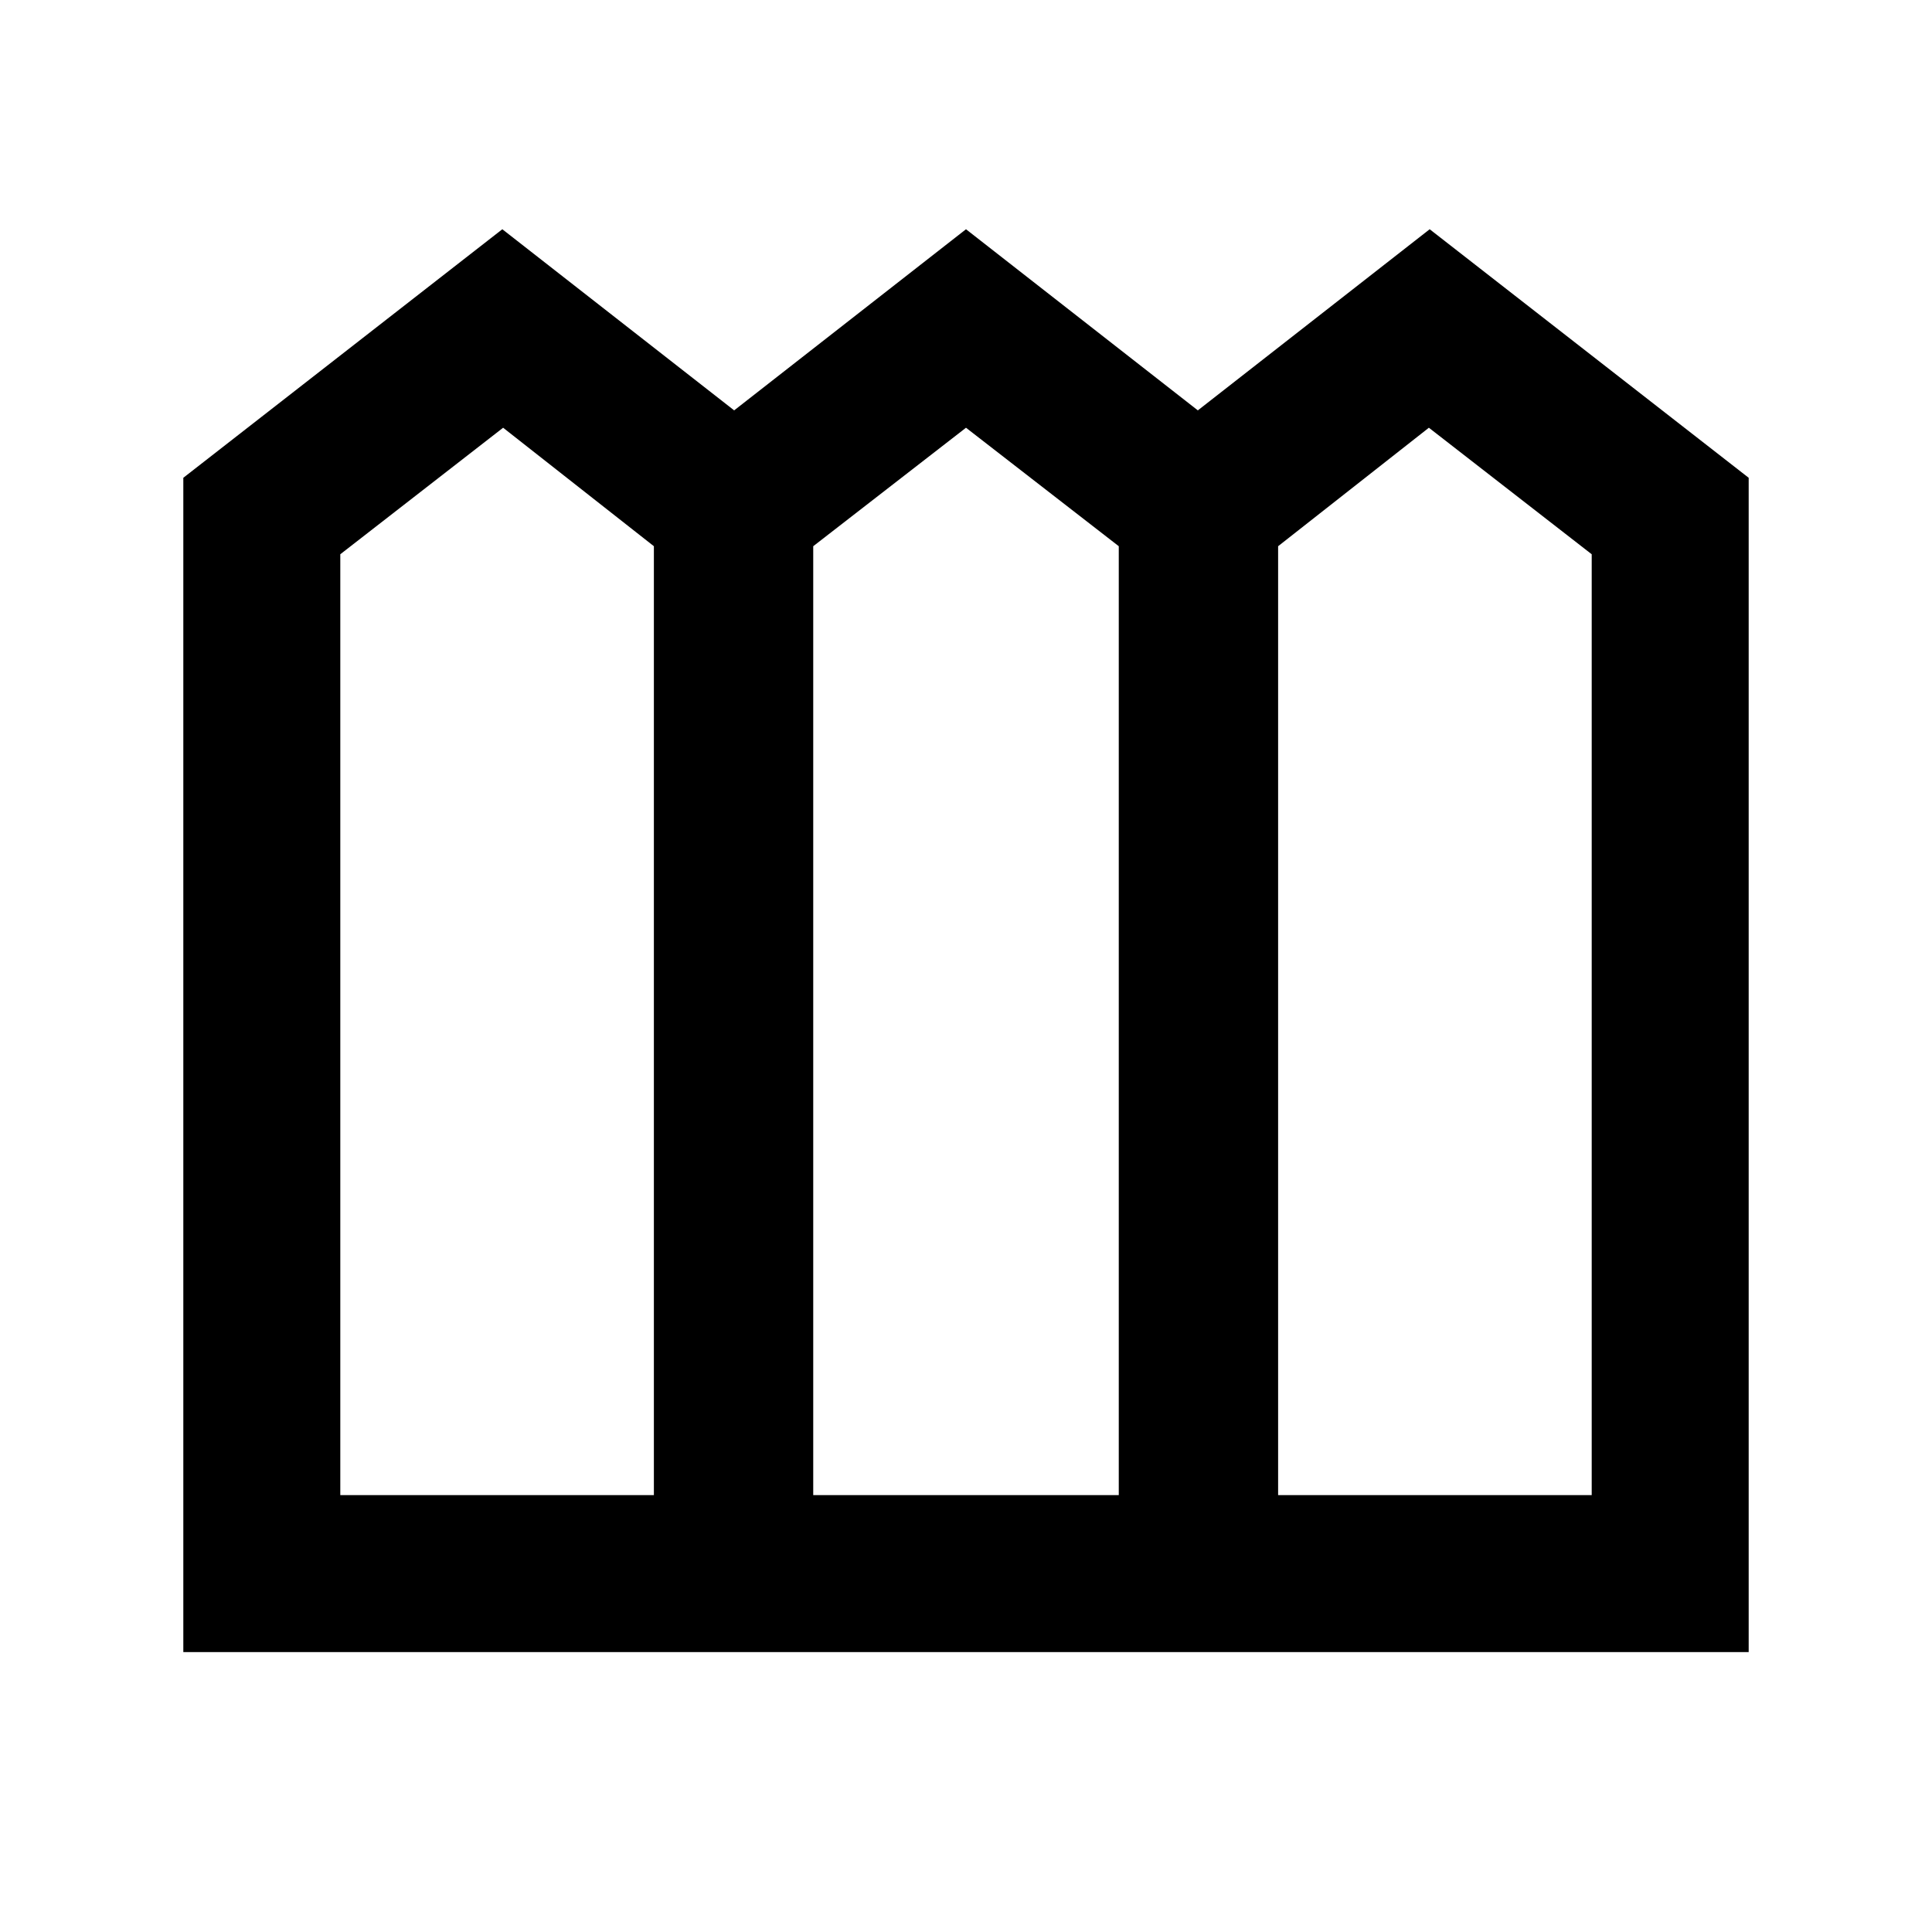 <svg xmlns="http://www.w3.org/2000/svg" height="20" viewBox="0 -960 960 960" width="20"><path d="M91.09-139.09v-583.5l158.51-123.5 115.2 90 115.2-90 115.2 90 115.2-90 158.51 123.5v583.5H91.09Zm78-78h155.82v-471.5L250-747.46l-80.91 62.87v467.5Zm235 0h151.82v-471.5L480-747.46l-75.91 58.87v471.5Zm231 0h155.82v-467.5L710-747.46l-74.91 58.87v471.5Z"/></svg>